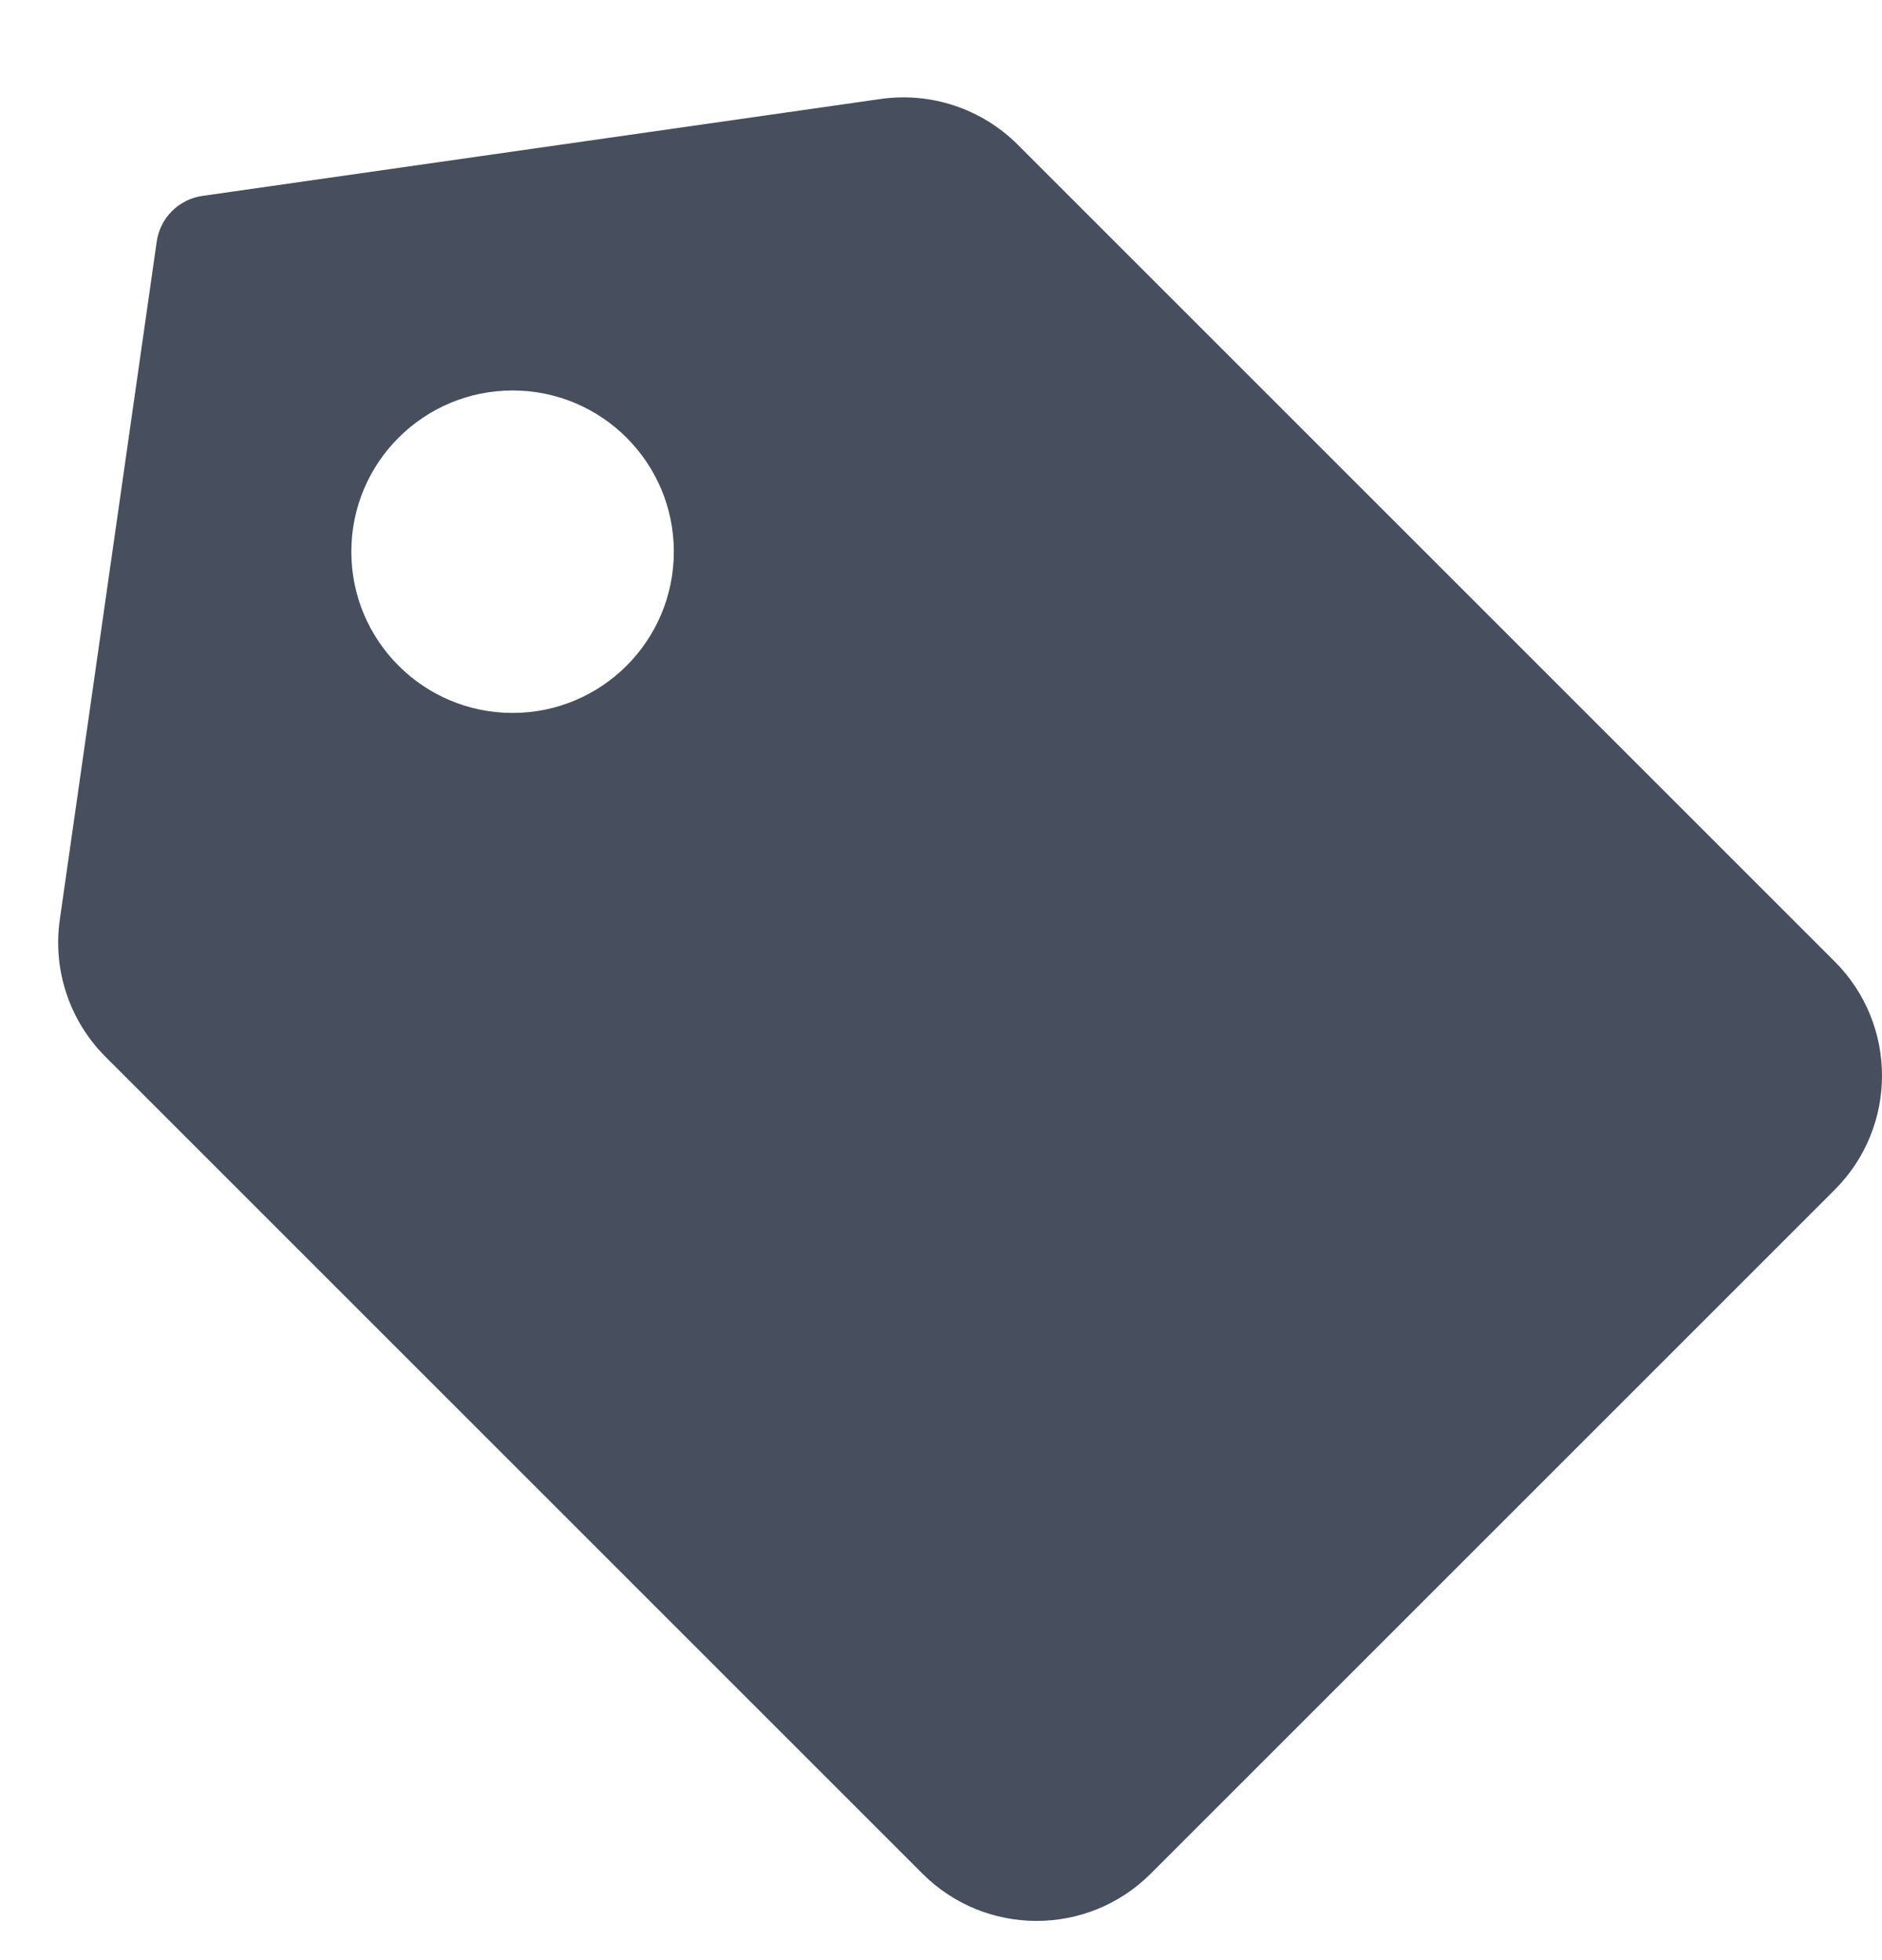 <svg width="24" height="25" viewBox="0 0 25 25" fill="none" xmlns="http://www.w3.org/2000/svg"><path d="M0.794 11.7C0.699 12.367 0.924 13.041 1.4 13.518L12.255 24.373C13.092 25.209 14.448 25.209 15.285 24.373L24.373 15.285C25.209 14.448 25.209 13.092 24.373 12.255L13.518 1.4C13.041 0.924 12.367 0.699 11.7 0.794L2.688 2.082C2.374 2.127 2.127 2.374 2.082 2.688L0.794 11.7ZM6.809 8.951C5.626 8.951 4.667 7.992 4.667 6.809C4.667 5.626 5.626 4.667 6.809 4.667C7.992 4.667 8.951 5.626 8.951 6.809C8.951 7.992 7.992 8.951 6.809 8.951Z" fill="#474F5E"></path></svg>
